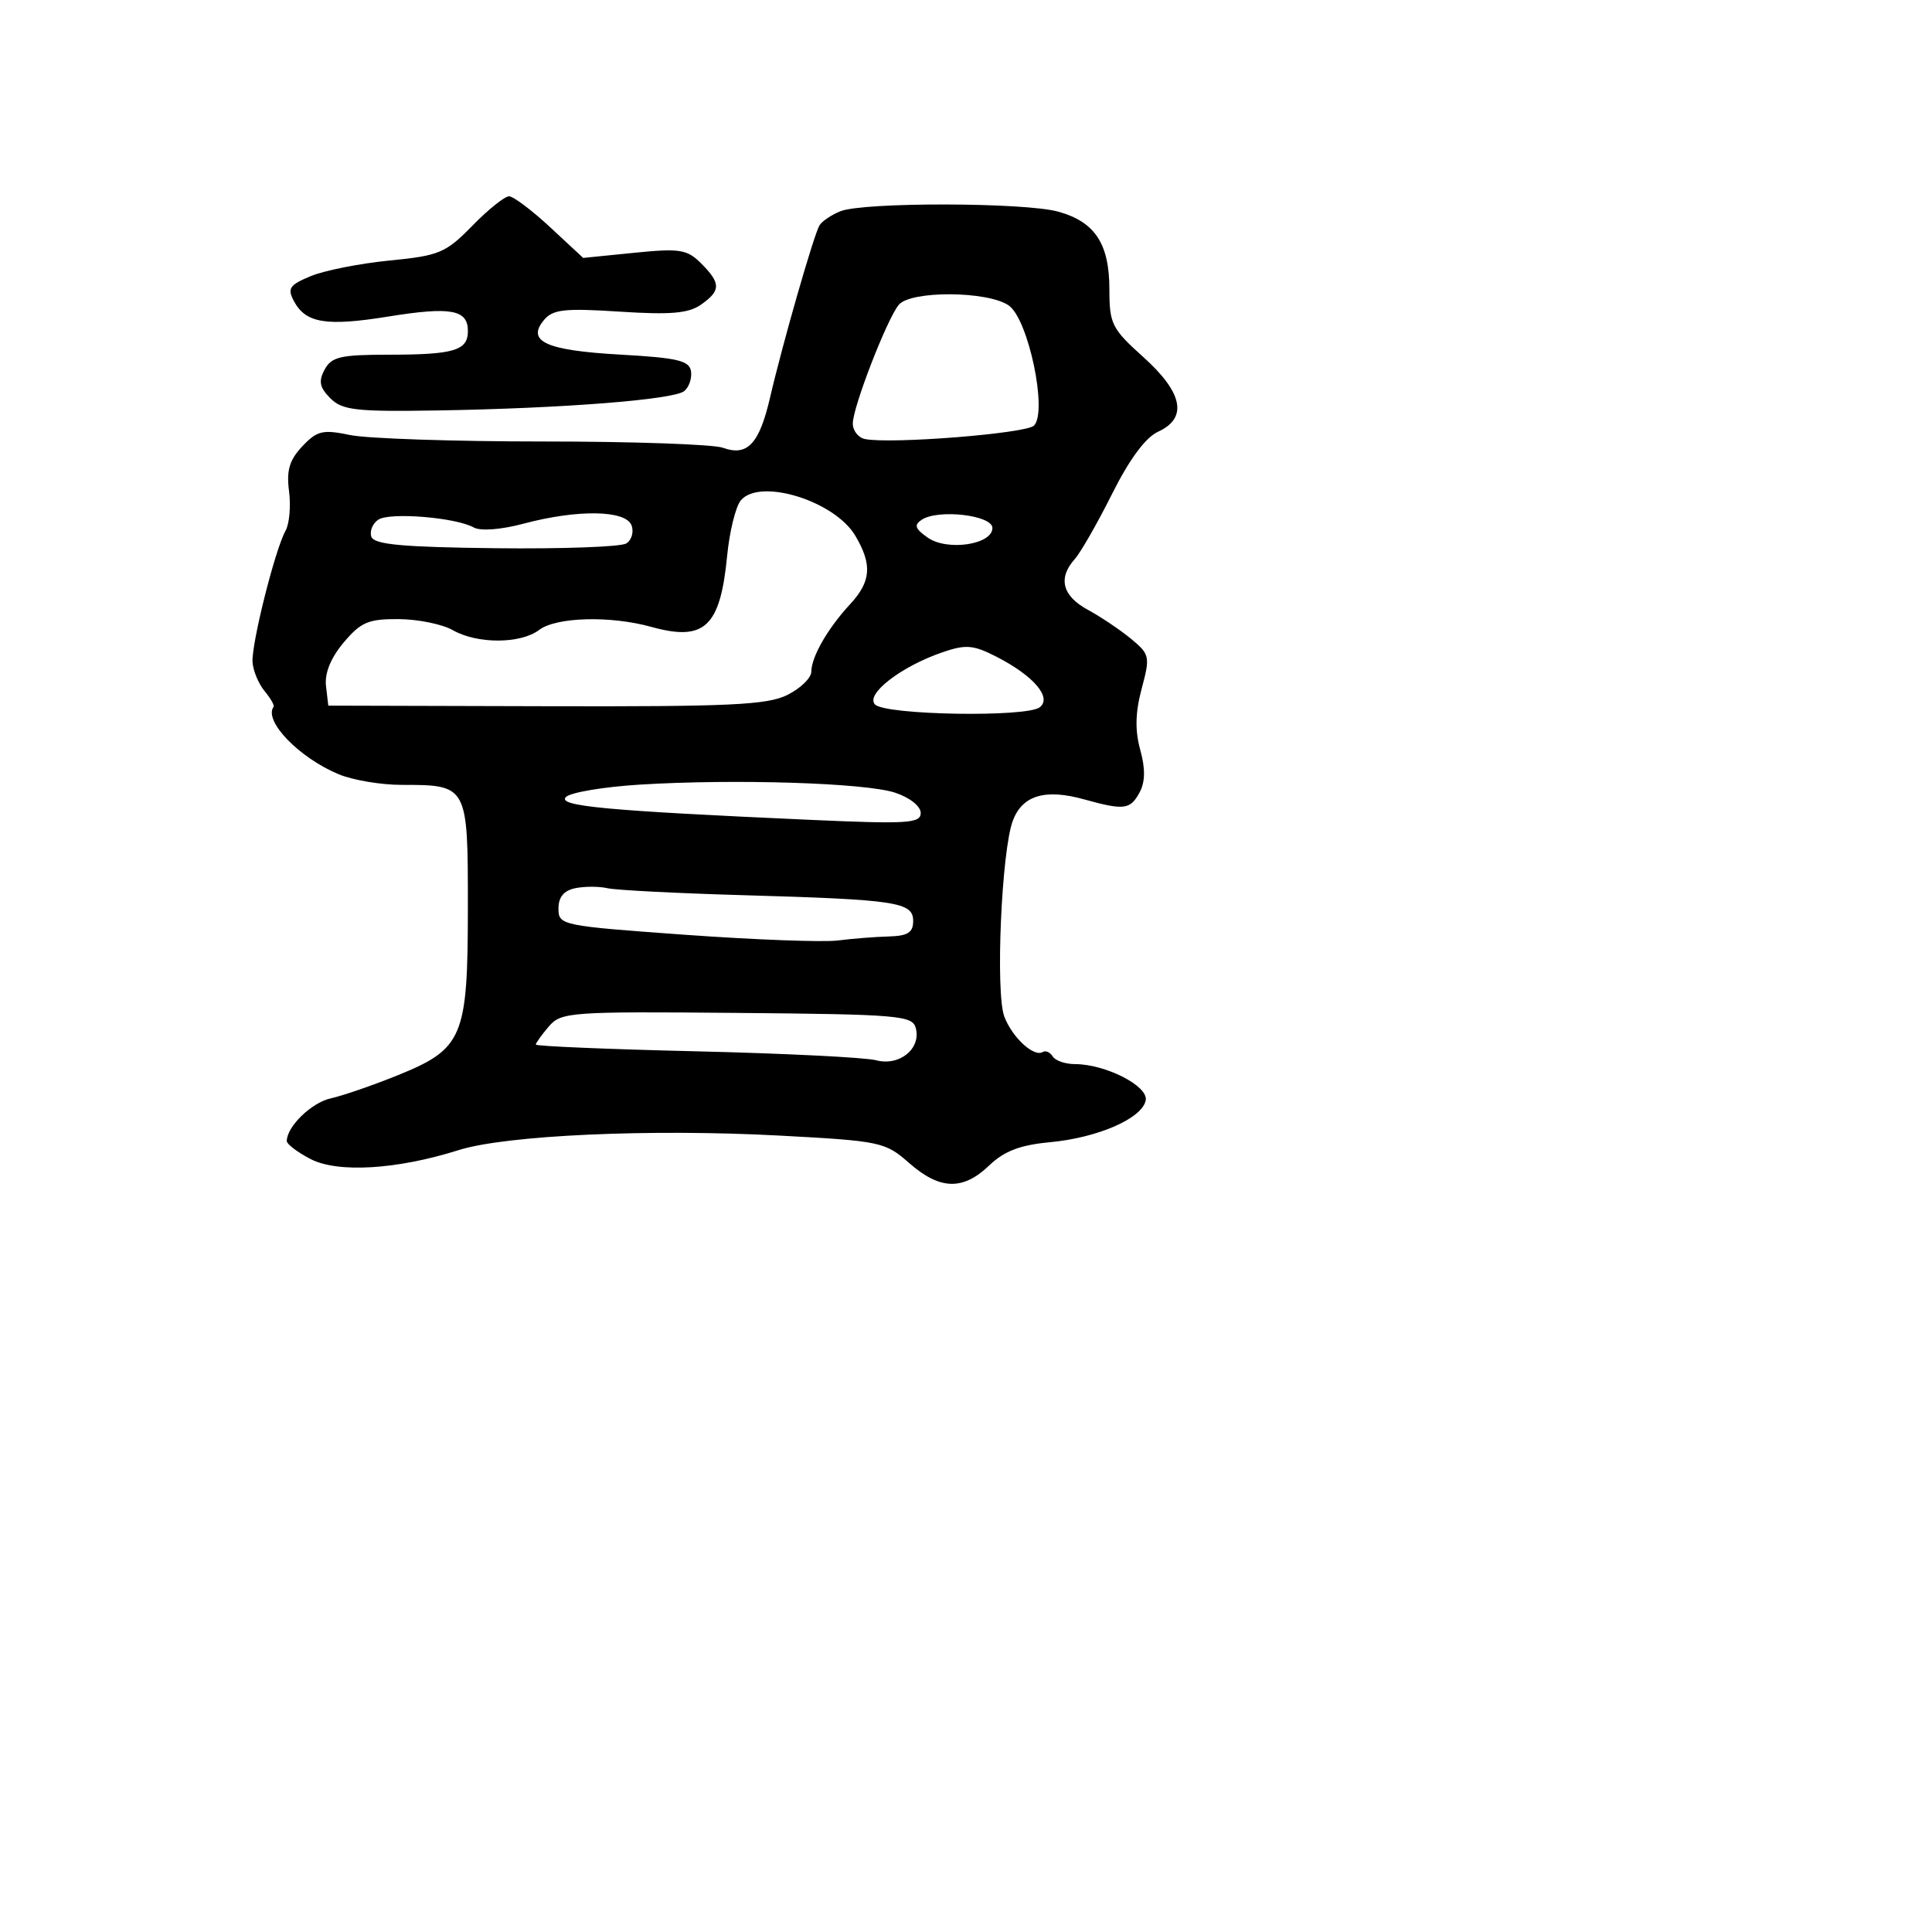 <svg xmlns="http://www.w3.org/2000/svg" width="256" height="256" viewBox="0 0 256 256" version="1.1">
	<path d="M 62.588 29.910 C 59.067 33.515, 58.213 33.875, 51.635 34.520 C 47.711 34.905, 43.015 35.832, 41.199 36.580 C 38.349 37.755, 38.041 38.209, 38.948 39.903 C 40.513 42.827, 43.228 43.270, 51.456 41.943 C 59.730 40.608, 62 41.021, 62 43.862 C 62 46.452, 60.158 47, 51.453 47 C 45.122 47, 43.920 47.282, 43.012 48.977 C 42.184 50.525, 42.349 51.349, 43.774 52.774 C 45.363 54.363, 47.167 54.567, 58.047 54.386 C 74.566 54.112, 89.226 52.962, 90.655 51.829 C 91.290 51.325, 91.699 50.145, 91.564 49.206 C 91.358 47.785, 89.793 47.414, 82.196 46.988 C 72.356 46.435, 69.723 45.244, 72.075 42.409 C 73.252 40.992, 74.795 40.820, 82.114 41.294 C 88.838 41.730, 91.234 41.525, 92.881 40.371 C 95.534 38.512, 95.539 37.539, 92.908 34.908 C 91.038 33.038, 90.097 32.888, 84.046 33.495 L 77.277 34.175 72.888 30.100 C 70.475 27.859, 68.029 26.019, 67.453 26.012 C 66.877 26.006, 64.688 27.760, 62.588 29.910 M 111.352 27.993 C 110.171 28.470, 108.930 29.305, 108.593 29.849 C 107.852 31.048, 103.700 45.508, 102.031 52.700 C 100.610 58.823, 99.031 60.504, 95.798 59.333 C 94.534 58.875, 83.825 58.500, 72 58.500 C 60.175 58.500, 48.649 58.115, 46.388 57.644 C 42.757 56.889, 42.015 57.065, 40.054 59.144 C 38.350 60.951, 37.941 62.335, 38.299 65.084 C 38.555 67.055, 38.347 69.415, 37.836 70.328 C 36.442 72.820, 33.289 85.388, 33.464 87.760 C 33.548 88.900, 34.265 90.615, 35.058 91.570 C 35.851 92.526, 36.388 93.463, 36.250 93.654 C 34.905 95.516, 39.604 100.390, 44.862 102.587 C 46.722 103.364, 50.469 104, 53.188 104 C 61.996 104, 62.001 104.008, 61.995 120.285 C 61.988 137.526, 61.374 138.977, 52.578 142.527 C 49.320 143.841, 45.384 145.196, 43.829 145.538 C 41.278 146.098, 38 149.280, 38 151.197 C 38 151.610, 39.424 152.685, 41.164 153.585 C 44.769 155.449, 52.619 154.974, 60.760 152.399 C 67.024 150.418, 86.162 149.552, 103.337 150.473 C 116.690 151.188, 117.290 151.315, 120.469 154.107 C 124.539 157.681, 127.585 157.772, 131.080 154.424 C 133.066 152.520, 135.171 151.717, 139.135 151.348 C 145.495 150.755, 151.375 148.179, 151.815 145.791 C 152.164 143.901, 146.484 141, 142.437 141 C 141.162 141, 139.835 140.543, 139.490 139.984 C 139.144 139.425, 138.550 139.160, 138.170 139.395 C 136.999 140.118, 134.132 137.478, 133.079 134.707 C 131.884 131.566, 132.704 112.712, 134.208 108.737 C 135.476 105.385, 138.482 104.485, 143.634 105.915 C 148.966 107.396, 149.772 107.294, 151.008 104.985 C 151.752 103.595, 151.776 101.847, 151.085 99.344 C 150.378 96.785, 150.434 94.405, 151.276 91.259 C 152.416 86.997, 152.353 86.704, 149.871 84.650 C 148.442 83.467, 145.862 81.733, 144.137 80.797 C 140.761 78.963, 140.155 76.601, 142.413 74.079 C 143.190 73.210, 145.417 69.320, 147.361 65.434 C 149.651 60.857, 151.795 57.959, 153.448 57.206 C 157.415 55.398, 156.753 52.037, 151.500 47.316 C 147.326 43.566, 147 42.917, 147 38.359 C 147 32.295, 145.096 29.399, 140.221 28.044 C 135.760 26.806, 114.390 26.768, 111.352 27.993 M 119.091 40.390 C 117.525 42.278, 113 53.959, 113 56.116 C 113 57.072, 113.730 57.999, 114.621 58.177 C 118.075 58.865, 135.966 57.442, 137.008 56.395 C 138.839 54.558, 136.269 42.302, 133.672 40.483 C 130.907 38.546, 120.675 38.481, 119.091 40.390 M 98.160 66.307 C 97.476 67.131, 96.662 70.437, 96.350 73.653 C 95.436 83.088, 93.361 85.027, 86.284 83.062 C 80.873 81.559, 73.706 81.755, 71.441 83.468 C 68.973 85.335, 63.238 85.351, 60 83.500 C 58.625 82.714, 55.403 82.055, 52.839 82.035 C 48.820 82.005, 47.814 82.432, 45.536 85.140 C 43.829 87.168, 43.001 89.203, 43.197 90.890 L 43.500 93.500 72.342 93.578 C 96.723 93.644, 101.673 93.412, 104.342 92.078 C 106.079 91.210, 107.502 89.825, 107.505 89 C 107.511 87.038, 109.688 83.249, 112.638 80.067 C 115.429 77.058, 115.600 74.824, 113.335 70.990 C 110.601 66.361, 100.661 63.294, 98.160 66.307 M 50.128 68.858 C 49.374 69.359, 48.958 70.373, 49.204 71.112 C 49.550 72.151, 53.276 72.498, 65.656 72.642 C 74.458 72.744, 82.252 72.462, 82.976 72.015 C 83.699 71.568, 84.015 70.481, 83.677 69.601 C 82.901 67.579, 76.536 67.482, 69.395 69.383 C 66.380 70.186, 63.669 70.394, 62.772 69.892 C 60.396 68.563, 51.650 67.847, 50.128 68.858 M 122.148 68.861 C 121.075 69.562, 121.236 70.052, 122.931 71.239 C 125.525 73.056, 131.500 72.164, 131.500 69.959 C 131.500 68.269, 124.342 67.428, 122.148 68.861 M 124.868 86.434 C 119.364 88.327, 114.613 92.013, 115.952 93.352 C 117.361 94.761, 136.051 95.072, 137.775 93.716 C 139.430 92.415, 136.936 89.520, 131.983 86.992 C 128.959 85.449, 127.963 85.370, 124.868 86.434 M 84.796 103.964 C 80.008 104.259, 75.594 104.999, 74.987 105.609 C 73.786 106.814, 80.287 107.423, 107.250 108.629 C 120.256 109.211, 122 109.104, 122 107.722 C 122 106.827, 120.543 105.674, 118.602 105.034 C 114.665 103.734, 97.395 103.188, 84.796 103.964 M 76.250 117.685 C 74.715 117.995, 74 118.857, 74 120.397 C 74 122.602, 74.386 122.682, 90.750 123.860 C 99.963 124.523, 109.075 124.865, 111 124.620 C 112.925 124.374, 115.963 124.134, 117.750 124.087 C 120.279 124.019, 121 123.566, 121 122.045 C 121 119.530, 118.861 119.204, 98.500 118.617 C 89.700 118.364, 81.600 117.948, 80.500 117.694 C 79.400 117.440, 77.487 117.436, 76.250 117.685 M 72.718 136.017 C 71.773 137.120, 71 138.198, 71 138.412 C 71 138.626, 80.563 139.028, 92.250 139.304 C 103.938 139.581, 114.666 140.115, 116.092 140.490 C 119.184 141.304, 122.066 138.968, 121.349 136.228 C 120.913 134.558, 119.113 134.405, 97.656 134.216 C 75.515 134.020, 74.355 134.104, 72.718 136.017" stroke="none" fill="black" fill-rule="evenodd"/>
</svg>